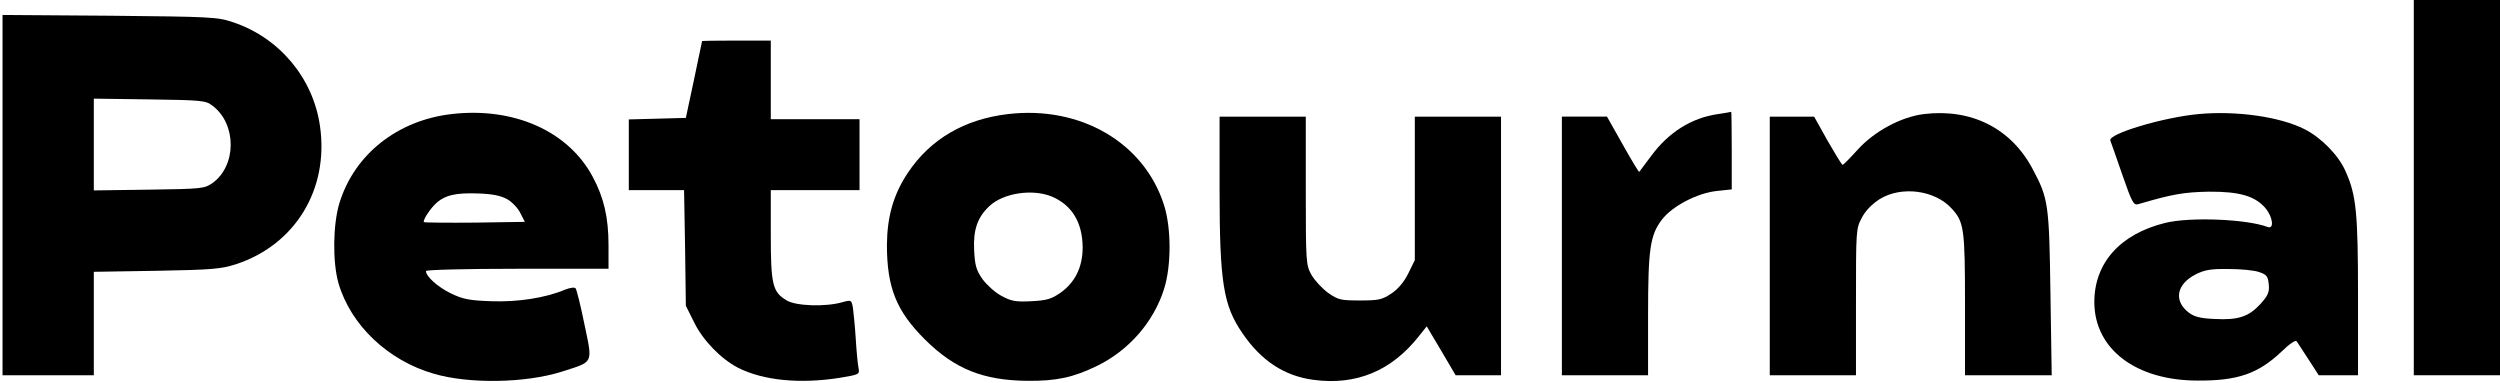 <?xml version="1.0" standalone="no"?>
<!DOCTYPE svg PUBLIC "-//W3C//DTD SVG 20010904//EN"
 "http://www.w3.org/TR/2001/REC-SVG-20010904/DTD/svg10.dtd">
<svg version="1.0" xmlns="http://www.w3.org/2000/svg"
 width="986pt" height="151pt" viewBox="0 0 986 151"
 preserveAspectRatio="xMidYMid meet">

<g transform="translate(0,151) scale(0.1,-0.1)"
fill="#000000" stroke="none">
<path d="M9520 770 l0 -740 170 0 170 0 0 740 0 740 -170 0 -170 0 0 -740z"/>
<path d="M10 741 l0 -711 180 0 180 0 0 204 0 204 248 4 c219 4 254 7 313 26
234 77 367 296 331 545 -27 189 -160 348 -342 409 -62 21 -83 22 -487 26
l-423 3 0 -710z m827 353 c97 -72 97 -237 1 -306 -32 -22 -41 -23 -250 -26
l-218 -3 0 181 0 181 219 -3 c205 -3 222 -4 248 -24z"/>
<path d="M2769 1348 c0 -2 -15 -70 -32 -153 l-32 -150 -112 -3 -113 -3 0 -139
0 -140 109 0 109 0 4 -228 3 -228 33 -66 c34 -70 106 -144 172 -178 100 -51
245 -65 403 -40 76 13 78 13 73 39 -3 14 -8 66 -11 116 -3 50 -9 104 -11 121
-6 31 -6 32 -42 22 -66 -19 -183 -15 -219 7 -56 33 -63 62 -63 259 l0 176 175
0 175 0 0 140 0 140 -175 0 -175 0 0 155 0 155 -135 0 c-74 0 -135 -1 -136 -2z"/>
<path d="M1780 1060 c-213 -25 -382 -159 -441 -350 -26 -84 -28 -233 -4 -317
48 -165 195 -305 376 -357 139 -41 362 -37 504 8 128 41 123 29 90 187 -15 74
-31 138 -35 142 -4 5 -23 2 -43 -6 -76 -32 -186 -49 -290 -45 -87 3 -111 8
-159 31 -53 26 -98 67 -98 88 0 5 162 9 360 9 l360 0 0 93 c0 108 -18 187 -62
269 -96 181 -312 277 -558 248z m221 -336 c19 -11 42 -35 51 -54 l18 -35 -196
-3 c-109 -1 -199 0 -202 2 -6 7 27 57 52 78 34 29 76 38 162 35 58 -2 90 -9
115 -23z"/>
<path d="M3975 1060 c-171 -20 -306 -99 -394 -231 -57 -85 -82 -173 -83 -284
0 -169 37 -262 151 -375 116 -115 228 -160 402 -162 116 -1 181 13 276 59 125
61 223 173 264 303 29 91 29 240 0 331 -78 246 -329 393 -616 359z m173 -325
c80 -34 121 -102 122 -200 0 -79 -30 -139 -88 -180 -36 -25 -55 -30 -115 -33
-61 -3 -79 0 -117 21 -25 13 -58 43 -75 66 -25 36 -30 54 -33 115 -4 79 13
129 60 173 55 52 170 69 246 38z"/>
<path d="M6775 1060 c-104 -15 -194 -72 -262 -164 -25 -33 -46 -62 -48 -64 -1
-2 -31 47 -65 108 l-62 110 -89 0 -89 0 0 -510 0 -510 170 0 170 0 0 235 c0
263 8 317 54 378 41 54 140 106 219 114 l57 6 0 153 c0 85 -1 153 -2 153 -2
-1 -25 -5 -53 -9z"/>
<path d="M7587 1060 c-89 -11 -195 -68 -260 -140 -30 -33 -56 -60 -60 -60 -3
0 -29 43 -59 95 l-53 95 -87 0 -88 0 0 -510 0 -510 170 0 170 0 0 288 c0 283
0 290 23 333 15 29 40 54 71 74 85 52 216 36 283 -37 49 -53 53 -78 53 -378
l0 -280 171 0 171 0 -5 323 c-5 352 -8 374 -70 490 -85 161 -242 240 -430 217z"/>
<path d="M8670 1060 c-139 -13 -356 -78 -347 -104 2 -6 24 -66 47 -134 39
-112 45 -123 64 -117 136 40 180 47 276 49 122 1 184 -17 225 -65 30 -36 35
-85 8 -74 -83 31 -304 40 -403 16 -179 -44 -281 -159 -280 -315 2 -184 165
-307 408 -307 157 -1 238 27 330 114 32 31 56 47 60 41 4 -6 25 -39 47 -72
l40 -62 78 0 77 0 0 313 c0 328 -7 398 -49 491 -27 63 -96 133 -161 166 -98
50 -271 74 -420 60z m240 -623 c30 -10 35 -17 38 -49 3 -30 -3 -44 -33 -77
-46 -50 -87 -64 -180 -59 -55 2 -81 9 -101 24 -62 46 -51 113 26 152 36 18 60
22 130 21 47 0 101 -5 120 -12z"/>
<path d="M4810 763 c0 -367 15 -458 90 -567 74 -109 166 -169 280 -184 168
-23 308 35 416 172 l31 39 57 -96 57 -97 89 0 90 0 0 510 0 510 -170 0 -170 0
0 -283 0 -283 -26 -53 c-17 -34 -41 -62 -67 -79 -36 -24 -50 -27 -123 -27 -76
0 -86 2 -126 30 -23 17 -53 49 -65 70 -22 39 -23 48 -23 333 l0 292 -170 0
-170 0 0 -287z"/>
</g>
</svg>
